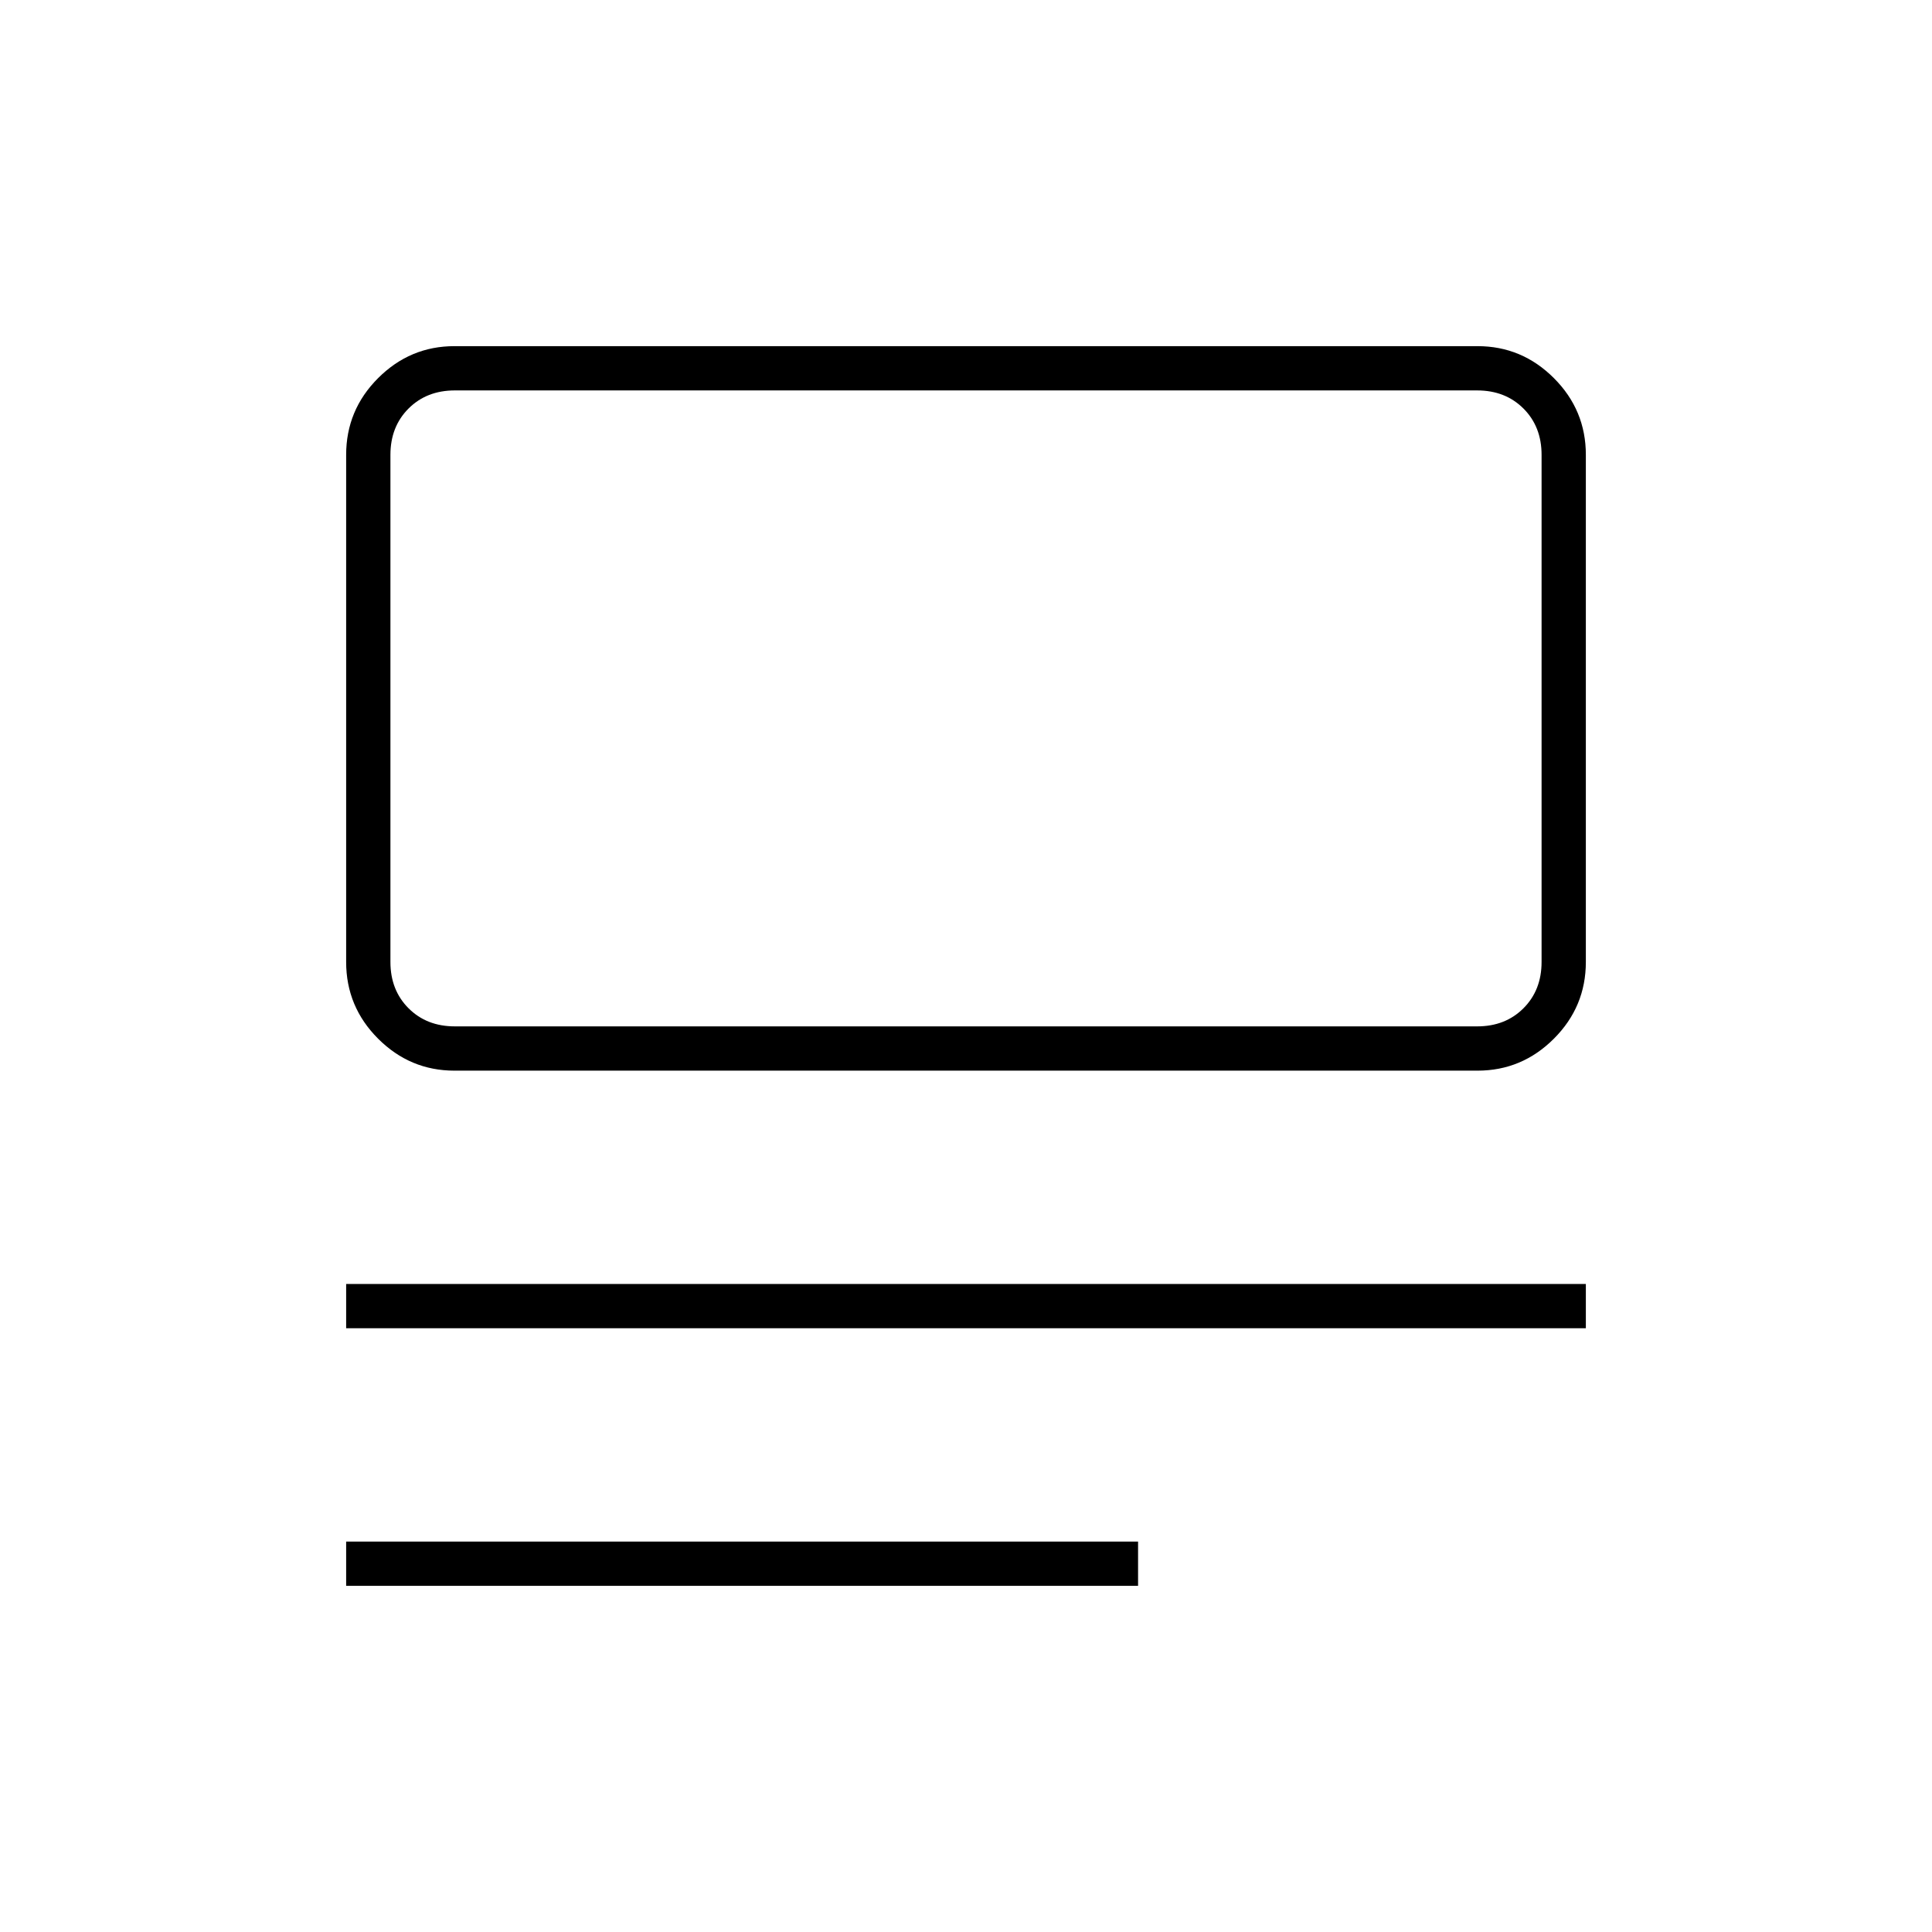 <svg xmlns="http://www.w3.org/2000/svg" height="48" viewBox="0 -960 960 960" width="48"><path d="M172-172v-22h393.5v22H172Zm0-128v-22h616v22H172Zm53.82-128q-22.06 0-37.94-15.88Q172-459.76 172-482v-252q0-22.24 15.88-38.12Q203.76-788 225.82-788h508.36q22.06 0 37.94 15.88Q788-756.24 788-734v252q0 22.24-15.88 38.12Q756.24-428 734.18-428H225.82Zm.18-22h508q14 0 23-9t9-23v-252q0-14-9-23t-23-9H226q-14 0-23 9t-9 23v252q0 14 9 23t23 9Zm-32 0v-316 316Z"/></svg>